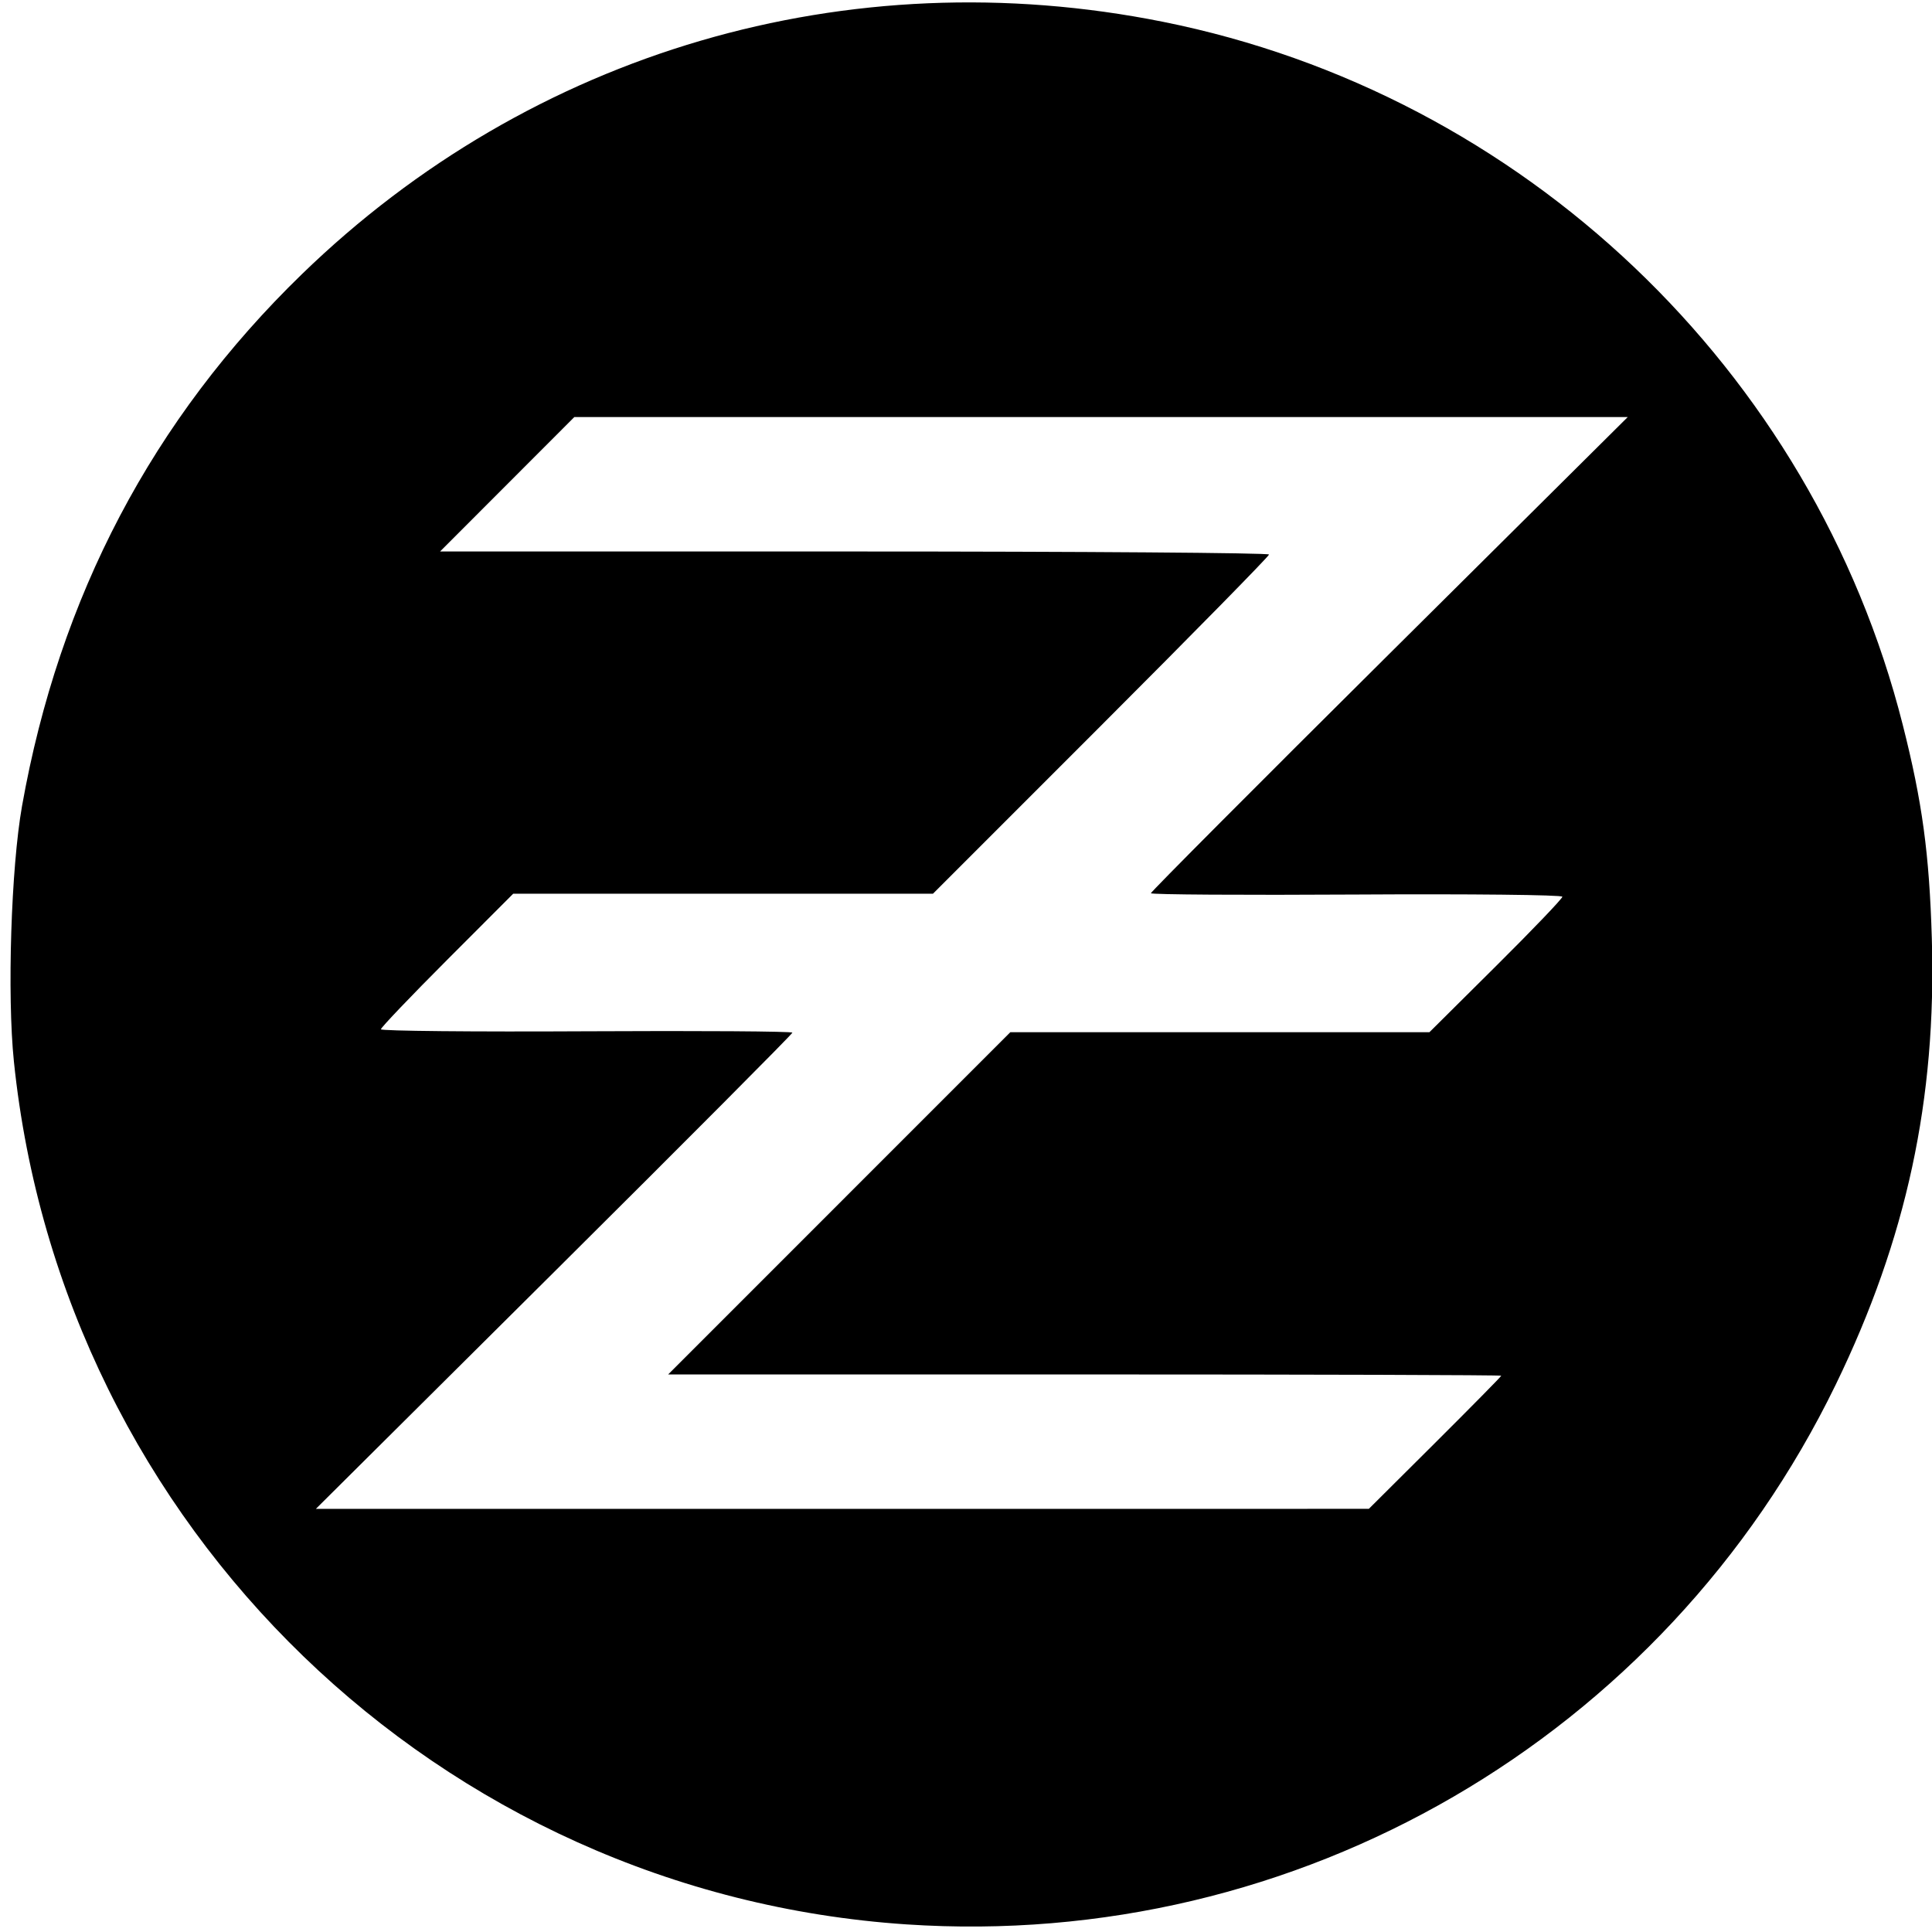 <svg width="226.777" height="226.777" viewBox="0 0 226.777 226.777" xmlns="http://www.w3.org/2000/svg"><path d="M106.4 225.884c-54.77-3.66-99.113-46.529-104.768-101.283-.806-7.8-.33-22.75.952-29.98C6.95 70.026 17.921 49.176 35.443 32.176 62.385 6.035 99.56-4.855 136.526 2.562c42.239 8.475 76.271 40.823 86.82 82.524 2.293 9.06 3.114 15.096 3.41 25.077.563 18.861-2.971 35.266-11.279 52.364-20.135 41.44-63.152 66.427-109.078 63.357zm62.047-56.516c4.273-4.256 7.77-7.804 7.77-7.887 0-.082-22.002-.15-48.894-.15H78.428l20.08-20.084 20.081-20.085h49.194l7.804-7.752c4.292-4.263 7.803-7.932 7.803-8.153 0-.221-10.867-.337-24.15-.258-13.281.079-24.149.01-24.149-.153s12.594-12.806 27.987-28.095l27.986-27.798H67.415l-7.88 7.89-7.88 7.89h48.653c26.758 0 48.652.161 48.652.357 0 .196-8.876 9.235-19.724 20.085l-19.724 19.728H60.24l-7.765 7.776c-4.27 4.277-7.765 7.94-7.765 8.138 0 .2 10.867.305 24.15.234 13.281-.07 24.149.002 24.149.162 0 .159-12.586 12.802-27.968 28.094l-27.967 27.805 61.8-.003 61.8-.003 7.772-7.736z" stroke-width=".478"/></svg>